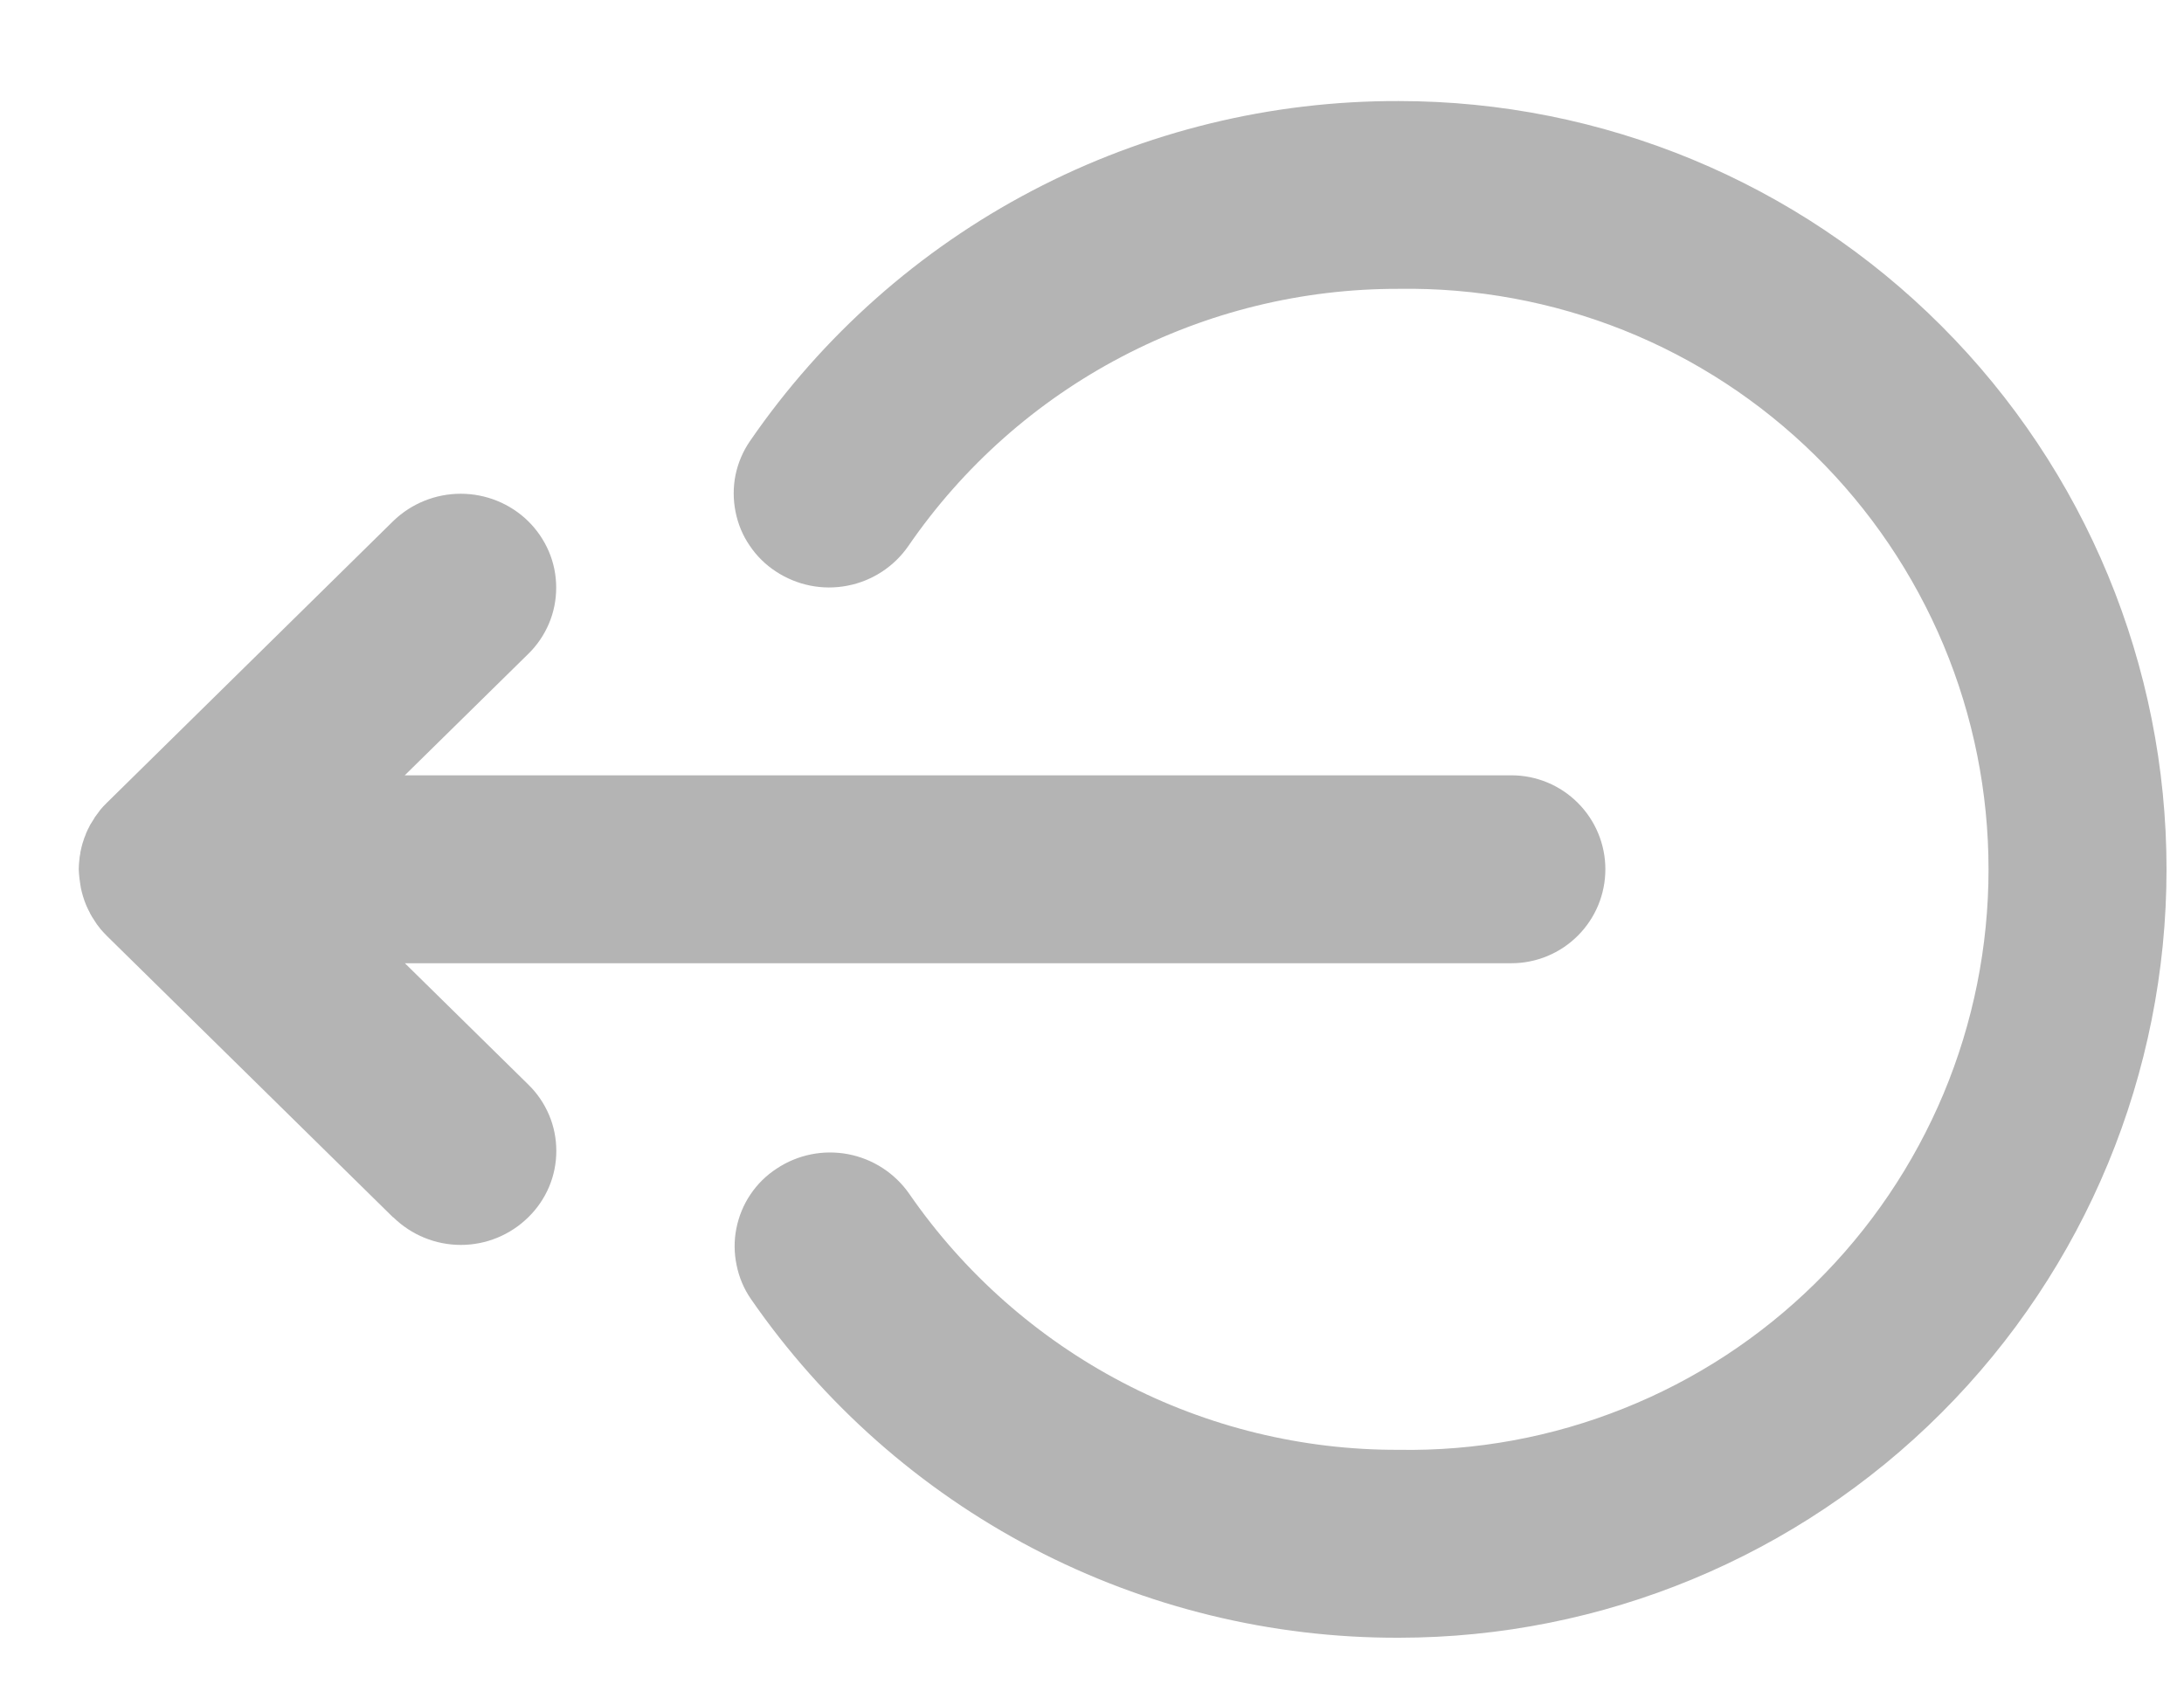 <svg width="18" height="14" viewBox="0 0 18 14" fill="none" xmlns="http://www.w3.org/2000/svg">
<path d="M6.189 10.708C6.131 10.624 6.091 10.529 6.071 10.429C6.05 10.329 6.049 10.226 6.069 10.126C6.089 10.026 6.128 9.93 6.185 9.846C6.242 9.761 6.315 9.689 6.401 9.633C6.574 9.518 6.785 9.475 6.99 9.514C7.194 9.553 7.375 9.67 7.494 9.841C7.945 10.494 8.548 11.027 9.25 11.395C9.953 11.763 10.735 11.954 11.528 11.951C12.163 11.962 12.793 11.846 13.382 11.61C13.972 11.375 14.508 11.024 14.96 10.579C15.413 10.133 15.772 9.602 16.018 9.016C16.263 8.43 16.389 7.802 16.389 7.166C16.389 6.531 16.263 5.902 16.018 5.317C15.772 4.731 15.413 4.2 14.96 3.754C14.508 3.309 13.972 2.958 13.382 2.722C12.793 2.487 12.163 2.371 11.528 2.381C10.733 2.379 9.95 2.571 9.246 2.94C8.541 3.309 7.938 3.844 7.487 4.5C7.369 4.671 7.188 4.789 6.984 4.828C6.78 4.868 6.568 4.825 6.395 4.711C6.309 4.655 6.236 4.583 6.179 4.498C6.121 4.414 6.082 4.319 6.062 4.218C6.042 4.118 6.042 4.015 6.062 3.915C6.083 3.815 6.123 3.72 6.181 3.636C6.777 2.769 7.576 2.06 8.507 1.572C9.439 1.083 10.476 0.83 11.528 0.833C13.206 0.833 14.816 1.5 16.002 2.688C17.189 3.876 17.856 5.487 17.856 7.166C17.856 8.846 17.189 10.457 16.002 11.645C14.816 12.832 13.206 13.5 11.528 13.5C10.479 13.503 9.444 13.25 8.514 12.764C7.584 12.277 6.786 11.572 6.189 10.708ZM3.241 10.036L0.88 7.714C0.862 7.696 0.845 7.677 0.828 7.658L0.817 7.643C0.805 7.628 0.793 7.613 0.784 7.597C0.78 7.592 0.778 7.587 0.775 7.583C0.764 7.566 0.753 7.55 0.744 7.532L0.739 7.521C0.729 7.502 0.719 7.483 0.711 7.463C0.71 7.461 0.709 7.458 0.708 7.456C0.699 7.435 0.692 7.413 0.685 7.391C0.684 7.389 0.683 7.387 0.683 7.384C0.676 7.362 0.671 7.341 0.666 7.317C0.666 7.311 0.664 7.304 0.663 7.298C0.66 7.279 0.657 7.261 0.655 7.242C0.652 7.217 0.65 7.192 0.649 7.166C0.649 7.141 0.651 7.115 0.654 7.089C0.655 7.071 0.658 7.052 0.662 7.034C0.662 7.027 0.663 7.021 0.665 7.014C0.669 6.992 0.675 6.971 0.681 6.949C0.682 6.947 0.683 6.944 0.684 6.941C0.69 6.919 0.698 6.898 0.707 6.877C0.707 6.875 0.708 6.872 0.709 6.87C0.717 6.85 0.727 6.831 0.737 6.812C0.739 6.808 0.741 6.804 0.742 6.801C0.752 6.784 0.762 6.768 0.774 6.75C0.777 6.746 0.779 6.741 0.782 6.736C0.793 6.72 0.805 6.705 0.816 6.69L0.827 6.675C0.843 6.656 0.86 6.637 0.879 6.619L3.24 4.296C3.389 4.151 3.589 4.07 3.797 4.07C4.005 4.07 4.205 4.151 4.353 4.296C4.426 4.368 4.484 4.453 4.524 4.547C4.564 4.641 4.584 4.742 4.584 4.844C4.584 4.946 4.564 5.047 4.524 5.141C4.484 5.235 4.426 5.32 4.353 5.391L3.336 6.391H12.457C12.559 6.391 12.659 6.411 12.753 6.45C12.847 6.489 12.932 6.546 13.004 6.618C13.076 6.69 13.133 6.775 13.172 6.869C13.211 6.963 13.231 7.064 13.231 7.165C13.231 7.267 13.211 7.368 13.172 7.462C13.133 7.556 13.076 7.641 13.004 7.713C12.932 7.785 12.847 7.842 12.753 7.881C12.659 7.92 12.559 7.94 12.457 7.94H3.337L4.354 8.94C4.427 9.011 4.485 9.096 4.525 9.19C4.565 9.284 4.585 9.385 4.585 9.487C4.585 9.589 4.565 9.69 4.525 9.784C4.485 9.878 4.427 9.963 4.354 10.034C4.206 10.18 4.006 10.262 3.798 10.262C3.59 10.262 3.39 10.18 3.241 10.034L3.241 10.036Z" fill="#B4B4B4"/>
</svg>
